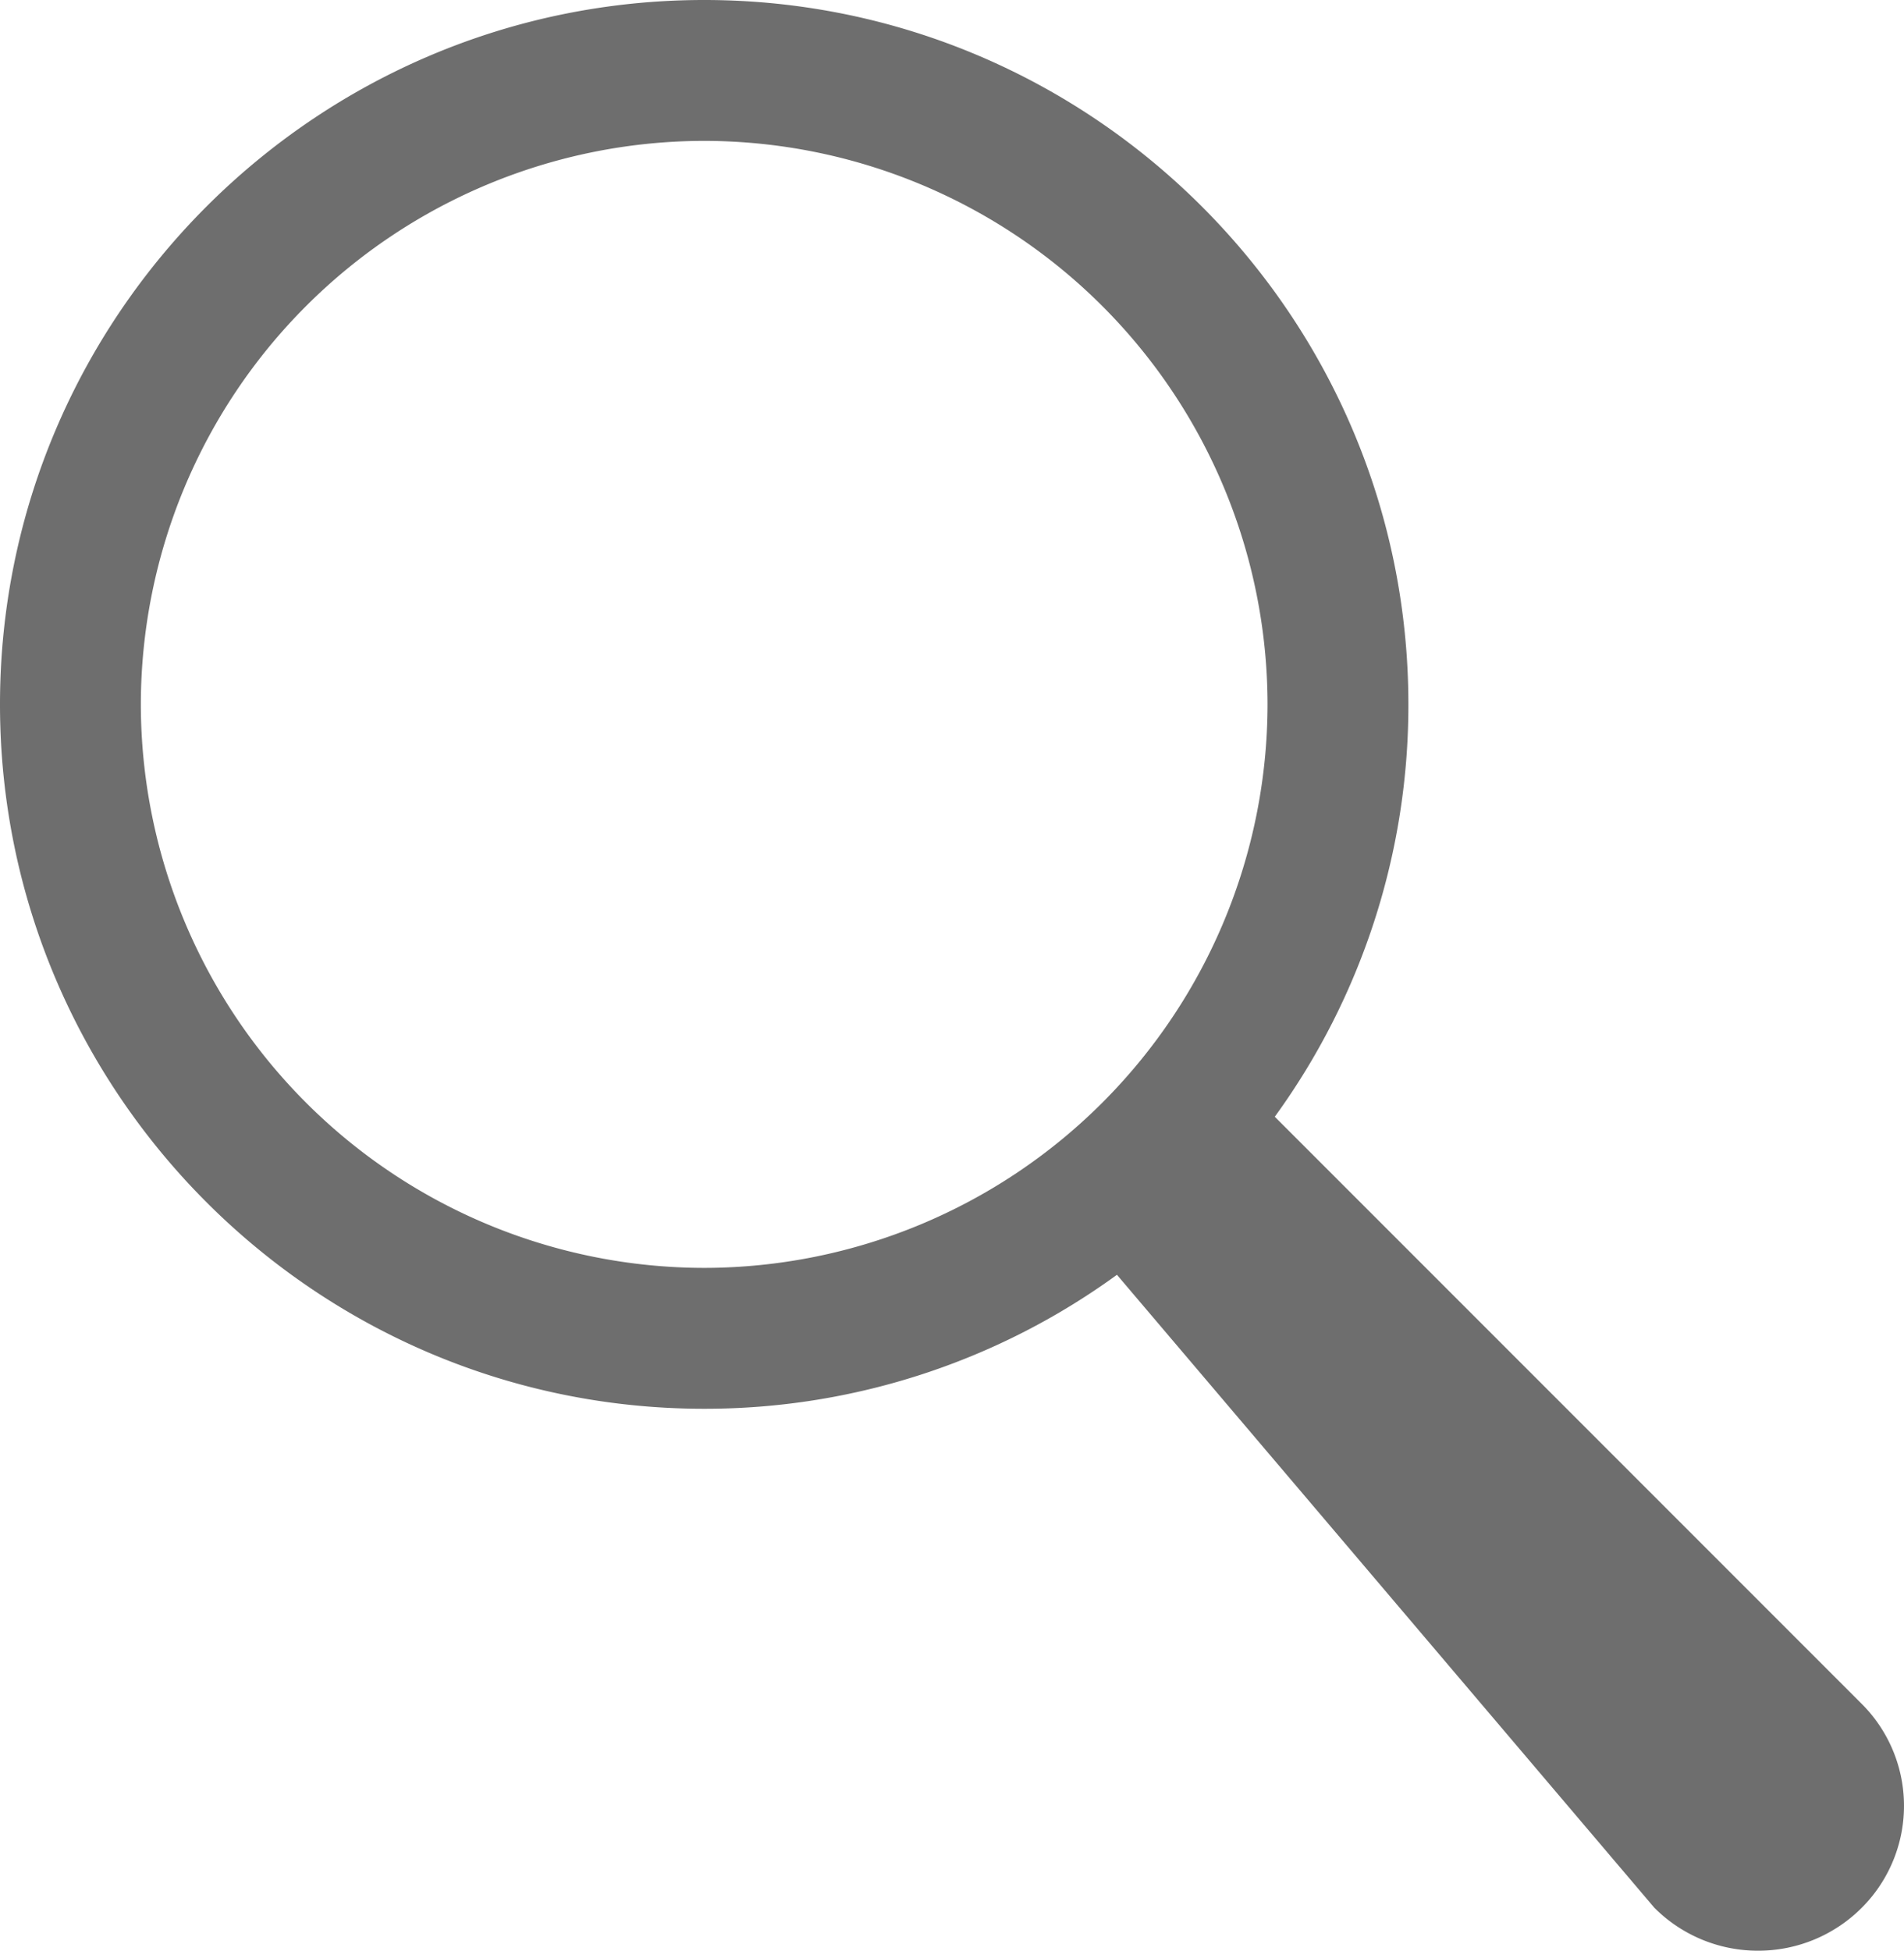 <svg xmlns="http://www.w3.org/2000/svg" viewBox="3191.5 316.5 419.091 429.253">
  <defs>
    <style>
      .cls-1 {
        fill: #6e6e6e;
      }
    </style>
  </defs>
  <path id="Union_3" data-name="Union 3" class="cls-1" d="M-2042.859,553.8l-118.29-139.282A154.17,154.17,0,0,1-2252,444c-85.468,0-155-69.533-155-155s69.532-155,155-155,155,69.532,155,155a154.15,154.15,0,0,1-29.405,90.74L-1997.2,508.947a31.712,31.712,0,0,1,0,44.849,32.187,32.187,0,0,1-22.831,9.457A32.187,32.187,0,0,1-2042.859,553.8ZM-2376,289a124.141,124.141,0,0,0,124,124,124.141,124.141,0,0,0,124-124,124.141,124.141,0,0,0-124-124A124.141,124.141,0,0,0-2376,289Z" transform="translate(5598.5 182.5)"/>
</svg>
